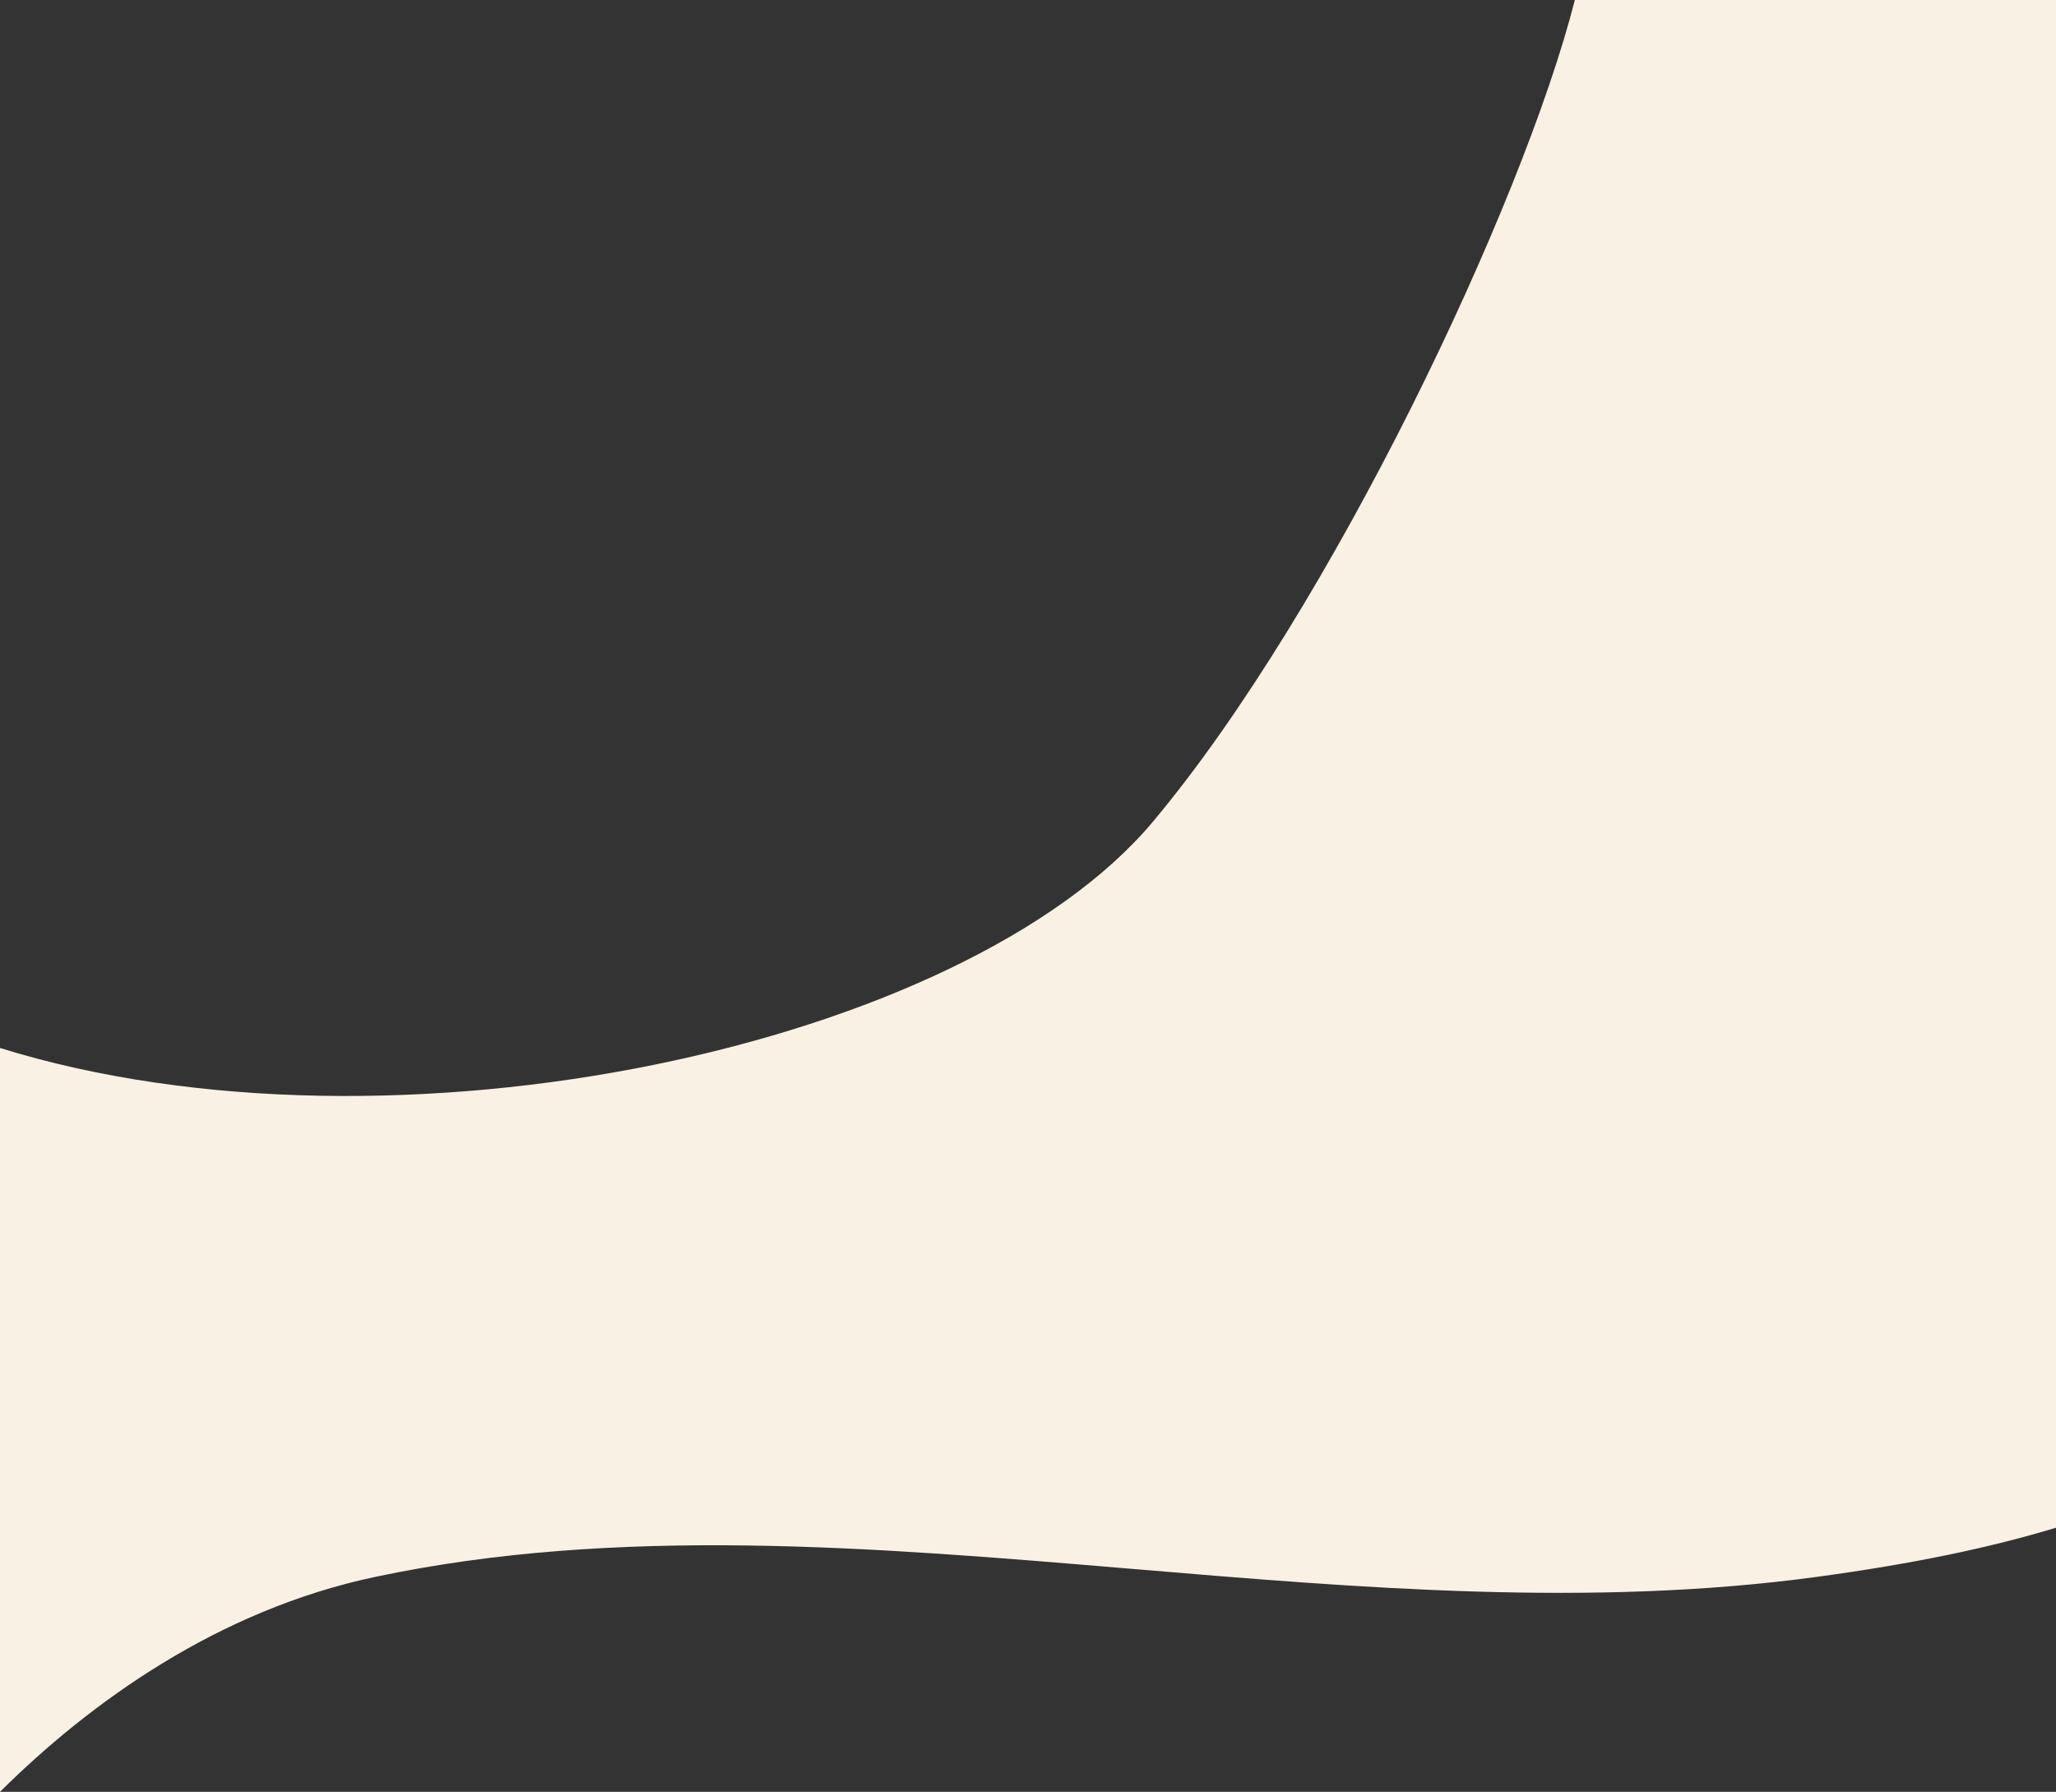 <svg width="1440" height="1255" viewBox="0 0 1440 1255" fill="none" xmlns="http://www.w3.org/2000/svg">
<rect x="0" y="0" width="1440" height="1255" fill="#333333" stroke="none"/>
<path fill-rule="evenodd" clip-rule="evenodd" d="M0 734C275.5 819.5 675.5 733 807.5 575.5C932.052 426.887 1066.76 142.664 1103 0H1440V787V921V1070C1394.54 1083.79 1340.54 1095.23 1272 1104.5C1114.2 1125.84 952.666 1112.26 792.65 1098.81C611.437 1083.58 432.174 1068.51 262.5 1104.5C152.691 1127.79 63.067 1192.34 0 1255V921V787V734Z" fill="#F9F1E3"/>
</svg>
